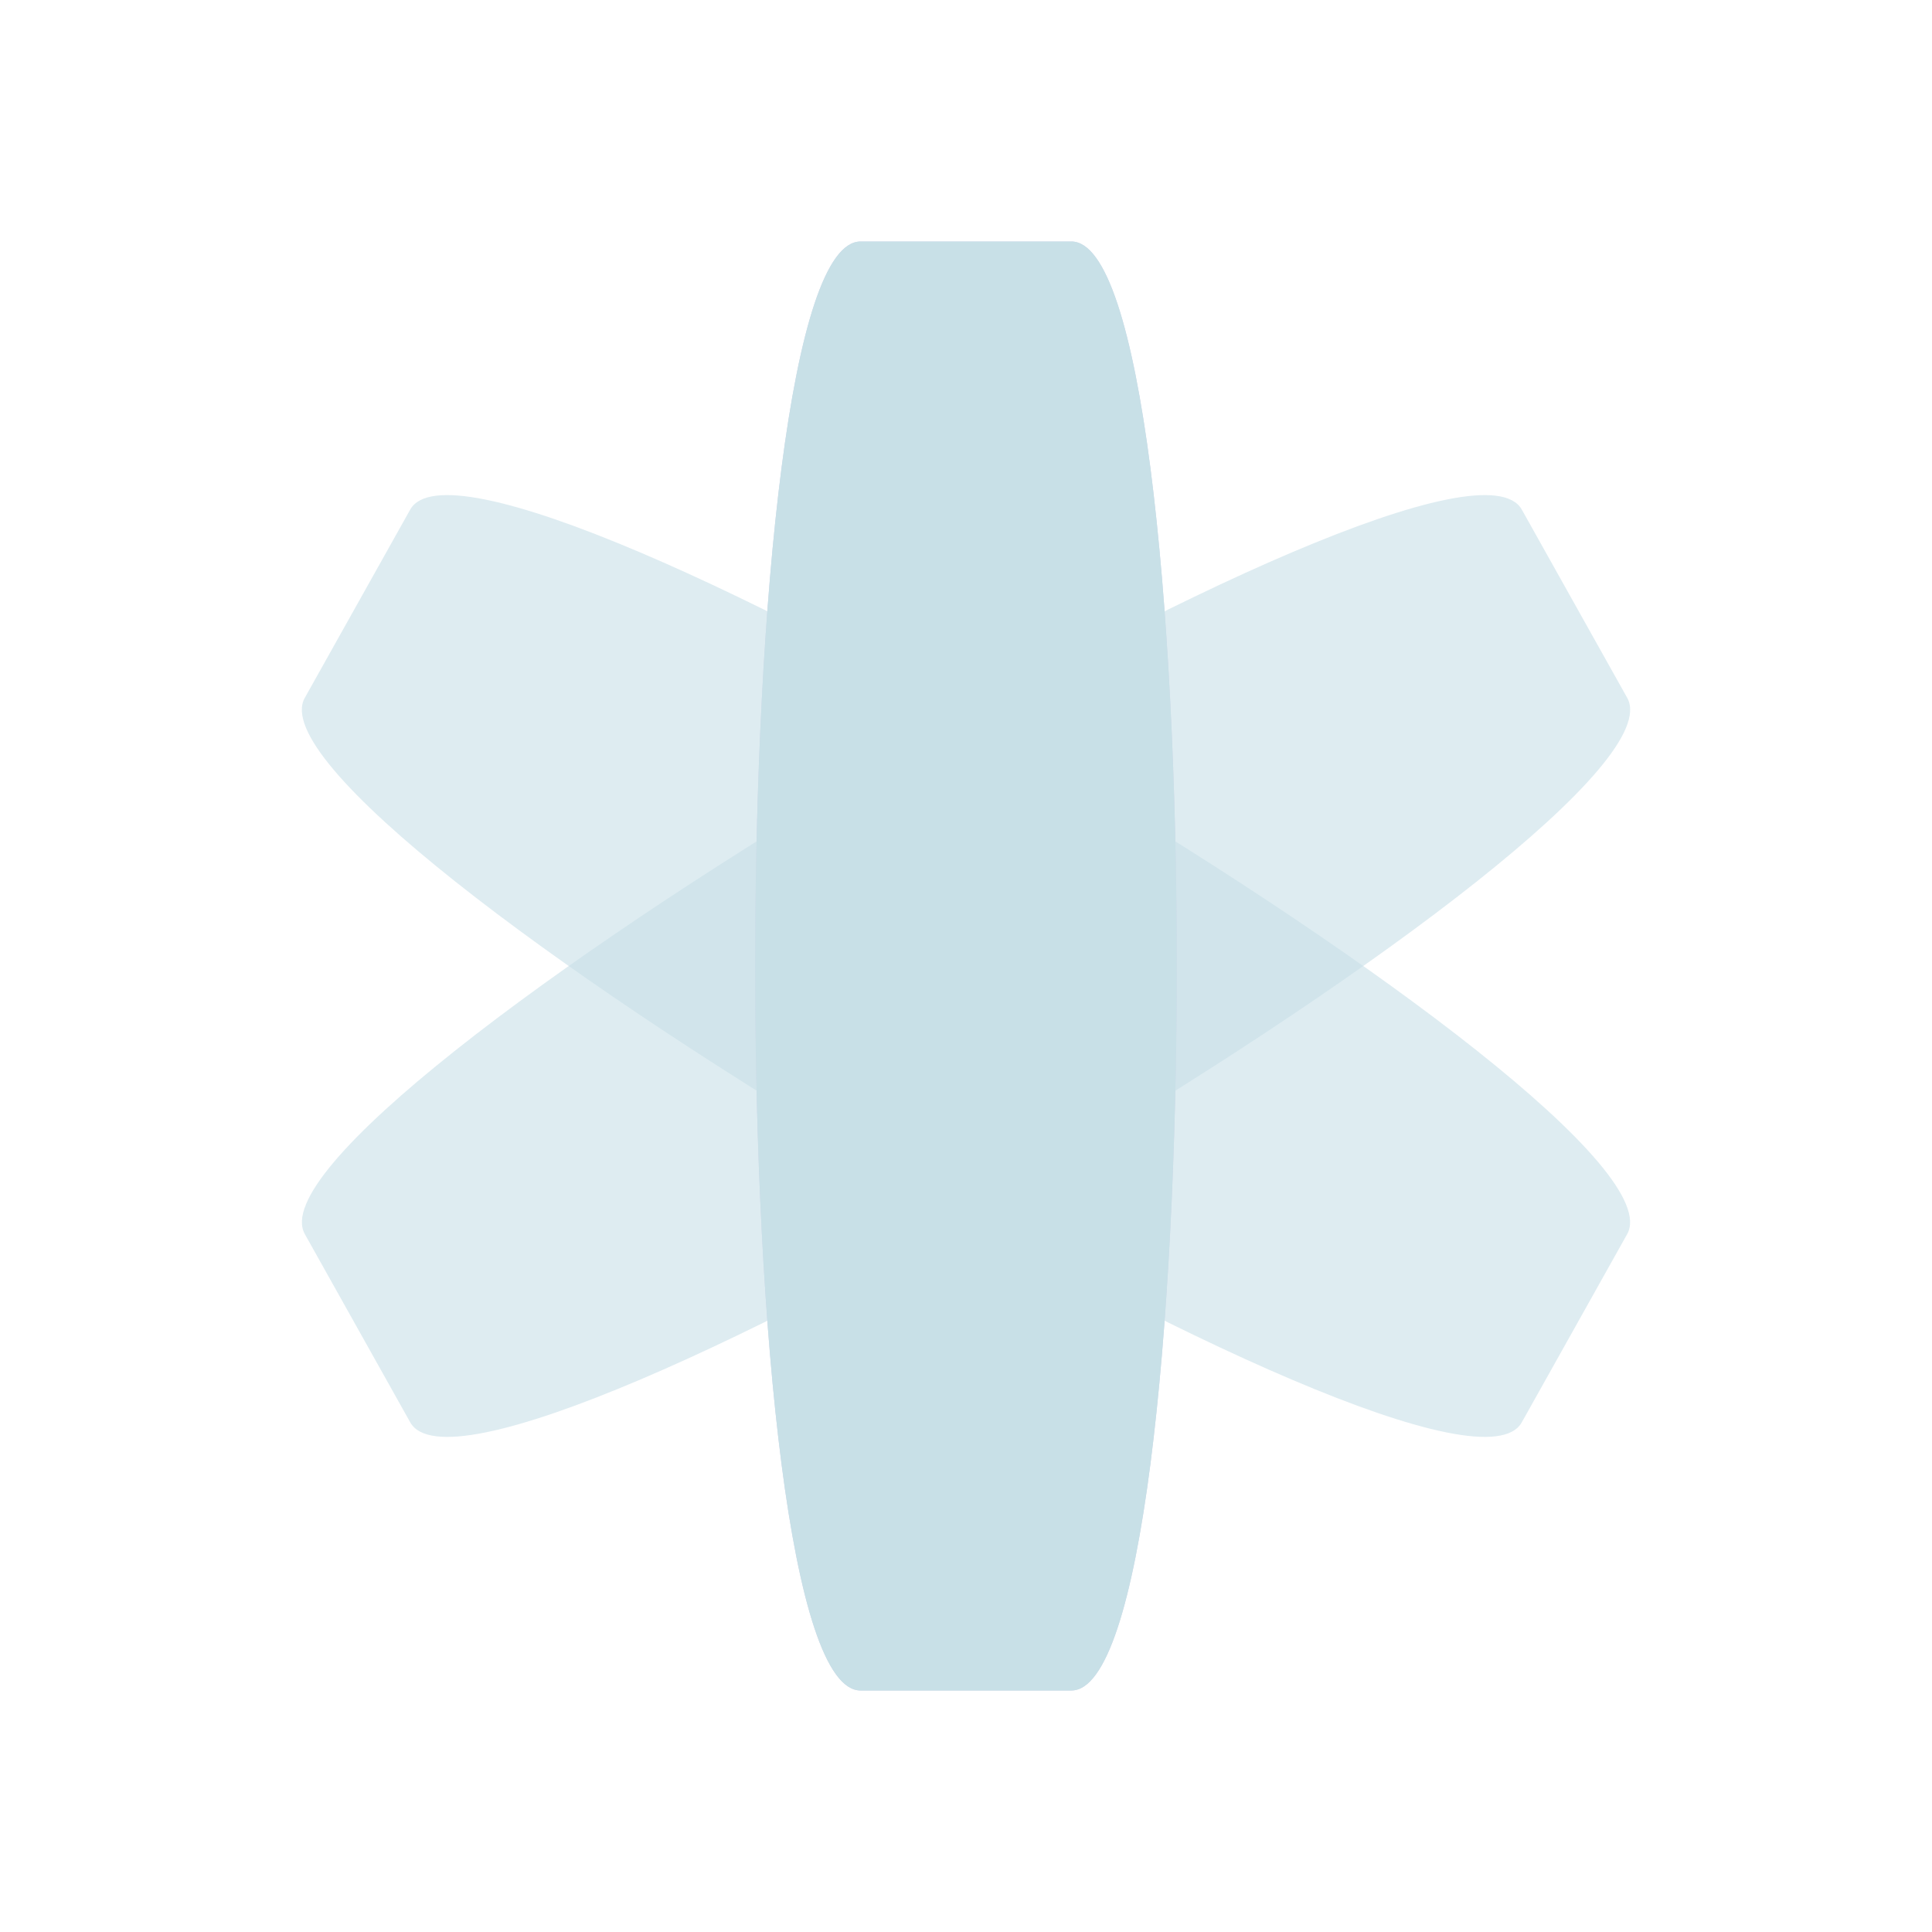 <?xml version="1.0" encoding="UTF-8" standalone="no"?>
<svg
   width="32"
   height="32"
   version="1.1"
   id="svg1404"
   sodipodi:docname="ring.svg"
   inkscape:version="1.2.1 (9c6d41e410, 2022-07-14)"
   xmlns:inkscape="http://www.inkscape.org/namespaces/inkscape"
   xmlns:sodipodi="http://sodipodi.sourceforge.net/DTD/sodipodi-0.dtd"
   xmlns="http://www.w3.org/2000/svg"
   xmlns:svg="http://www.w3.org/2000/svg">
  <sodipodi:namedview
     id="namedview1406"
     pagecolor="#ffffff"
     bordercolor="#000000"
     borderopacity="1"
     inkscape:showpageshadow="2"
     inkscape:pageopacity="0.0"
     inkscape:pagecheckerboard="0"
     inkscape:deskcolor="#cccccc"
     showgrid="false"
     inkscape:zoom="10.429825"
     inkscape:cx="22.915054"
     inkscape:cy="24.401176"
     inkscape:window-width="1920"
     inkscape:window-height="1004"
     inkscape:window-x="0"
     inkscape:window-y="0"
     inkscape:window-maximized="1"
     inkscape:current-layer="svg1404">
    <inkscape:grid
       type="xygrid"
       id="grid1730"
       originx="0"
       originy="0" />
  </sodipodi:namedview>
  <defs
     id="l4k1">
    <style
       type="text/css"
       id="current-color-scheme" />
  </defs>
  <g
     id="ring-kde">
    <rect
       style="opacity:0.001"
       width="32"
       height="32"
       x="0"
       y="0"
       id="rect1394" />
    <path
       inkscape:connector-curvature="0"
       style="color:#000000;fill:#c8e0e7;fill-opacity:0.6;stroke-width:0.591"
       id="path6313"
       d="m 6.794,8.441 -1.746,3.118 c -1.164,2.078 18.994,14.078 20.157,12 l 1.746,-3.118 c 1.164,-2.078 -18.994,-14.078 -20.157,-12 z" />
    <path
       inkscape:connector-curvature="0"
       style="color:#000000;fill:#c8e0e7;fill-opacity:0.6;stroke-width:0.591"
       id="path6309"
       d="m 25.206,8.441 1.746,3.118 c 1.164,2.078 -18.994,14.078 -20.157,12 l -1.746,-3.118 c -1.164,-2.078 18.994,-14.078 20.157,-12 z" />
    <path
       inkscape:connector-curvature="0"
       style="color:#000000;fill:#d1d5e9;fill-opacity:1;stroke-width:0.591"
       id="rect5354"
       d="m 14.254,4 h 3.491 c 2.328,0 2.328,24 0,24 h -3.491 c -2.328,0 -2.328,-24 0,-24 z" />
    <path
       inkscape:connector-curvature="0"
       style="color:#000000;fill:#c8e0e7;fill-opacity:1;stroke-width:0.591"
       id="path6369"
       d="m 14.254,4 h 3.491 c 2.328,0 2.328,24 0,24 h -3.491 c -2.328,0 -2.328,-24 0,-24 z" />
  </g>
  <g
     id="22-22-ring-kde"
     transform="translate(32,10)">
    <rect
       style="opacity:0.001"
       width="22"
       height="22"
       x="0"
       y="0"
       id="rect1399" />
    <path
       inkscape:connector-curvature="0"
       style="color:#000000;fill:#c8e0e7;fill-opacity:0.6;stroke-width:0.394"
       id="path6313-3"
       d="M 4.896,5.961 3.732,8.039 c -0.776,1.386 12.662,9.386 13.438,8 l 1.164,-2.078 c 0.776,-1.386 -12.662,-9.386 -13.438,-8 z" />
    <path
       inkscape:connector-curvature="0"
       style="color:#000000;fill:#c8e0e7;fill-opacity:0.6;stroke-width:0.394"
       id="path6309-6"
       d="m 17.171,5.961 1.164,2.078 c 0.776,1.386 -12.662,9.386 -13.438,8 L 3.732,13.961 c -0.776,-1.386 12.662,-9.386 13.438,-8 z" />
    <path
       inkscape:connector-curvature="0"
       style="color:#000000;fill:#d1d5e9;fill-opacity:1;stroke-width:0.394"
       id="rect5354-5"
       d="m 9.87,3 h 2.328 c 1.552,0 1.552,16 0,16 H 9.87 c -1.552,0 -1.552,-16 0,-16 z" />
    <path
       inkscape:connector-curvature="0"
       style="color:#000000;fill:#c8e0e7;fill-opacity:1;stroke-width:0.394"
       id="path6369-3"
       d="m 9.87,3 h 2.328 c 1.552,0 1.552,16 0,16 H 9.87 c -1.552,0 -1.552,-16 0,-16 z" />
  </g>
</svg>

